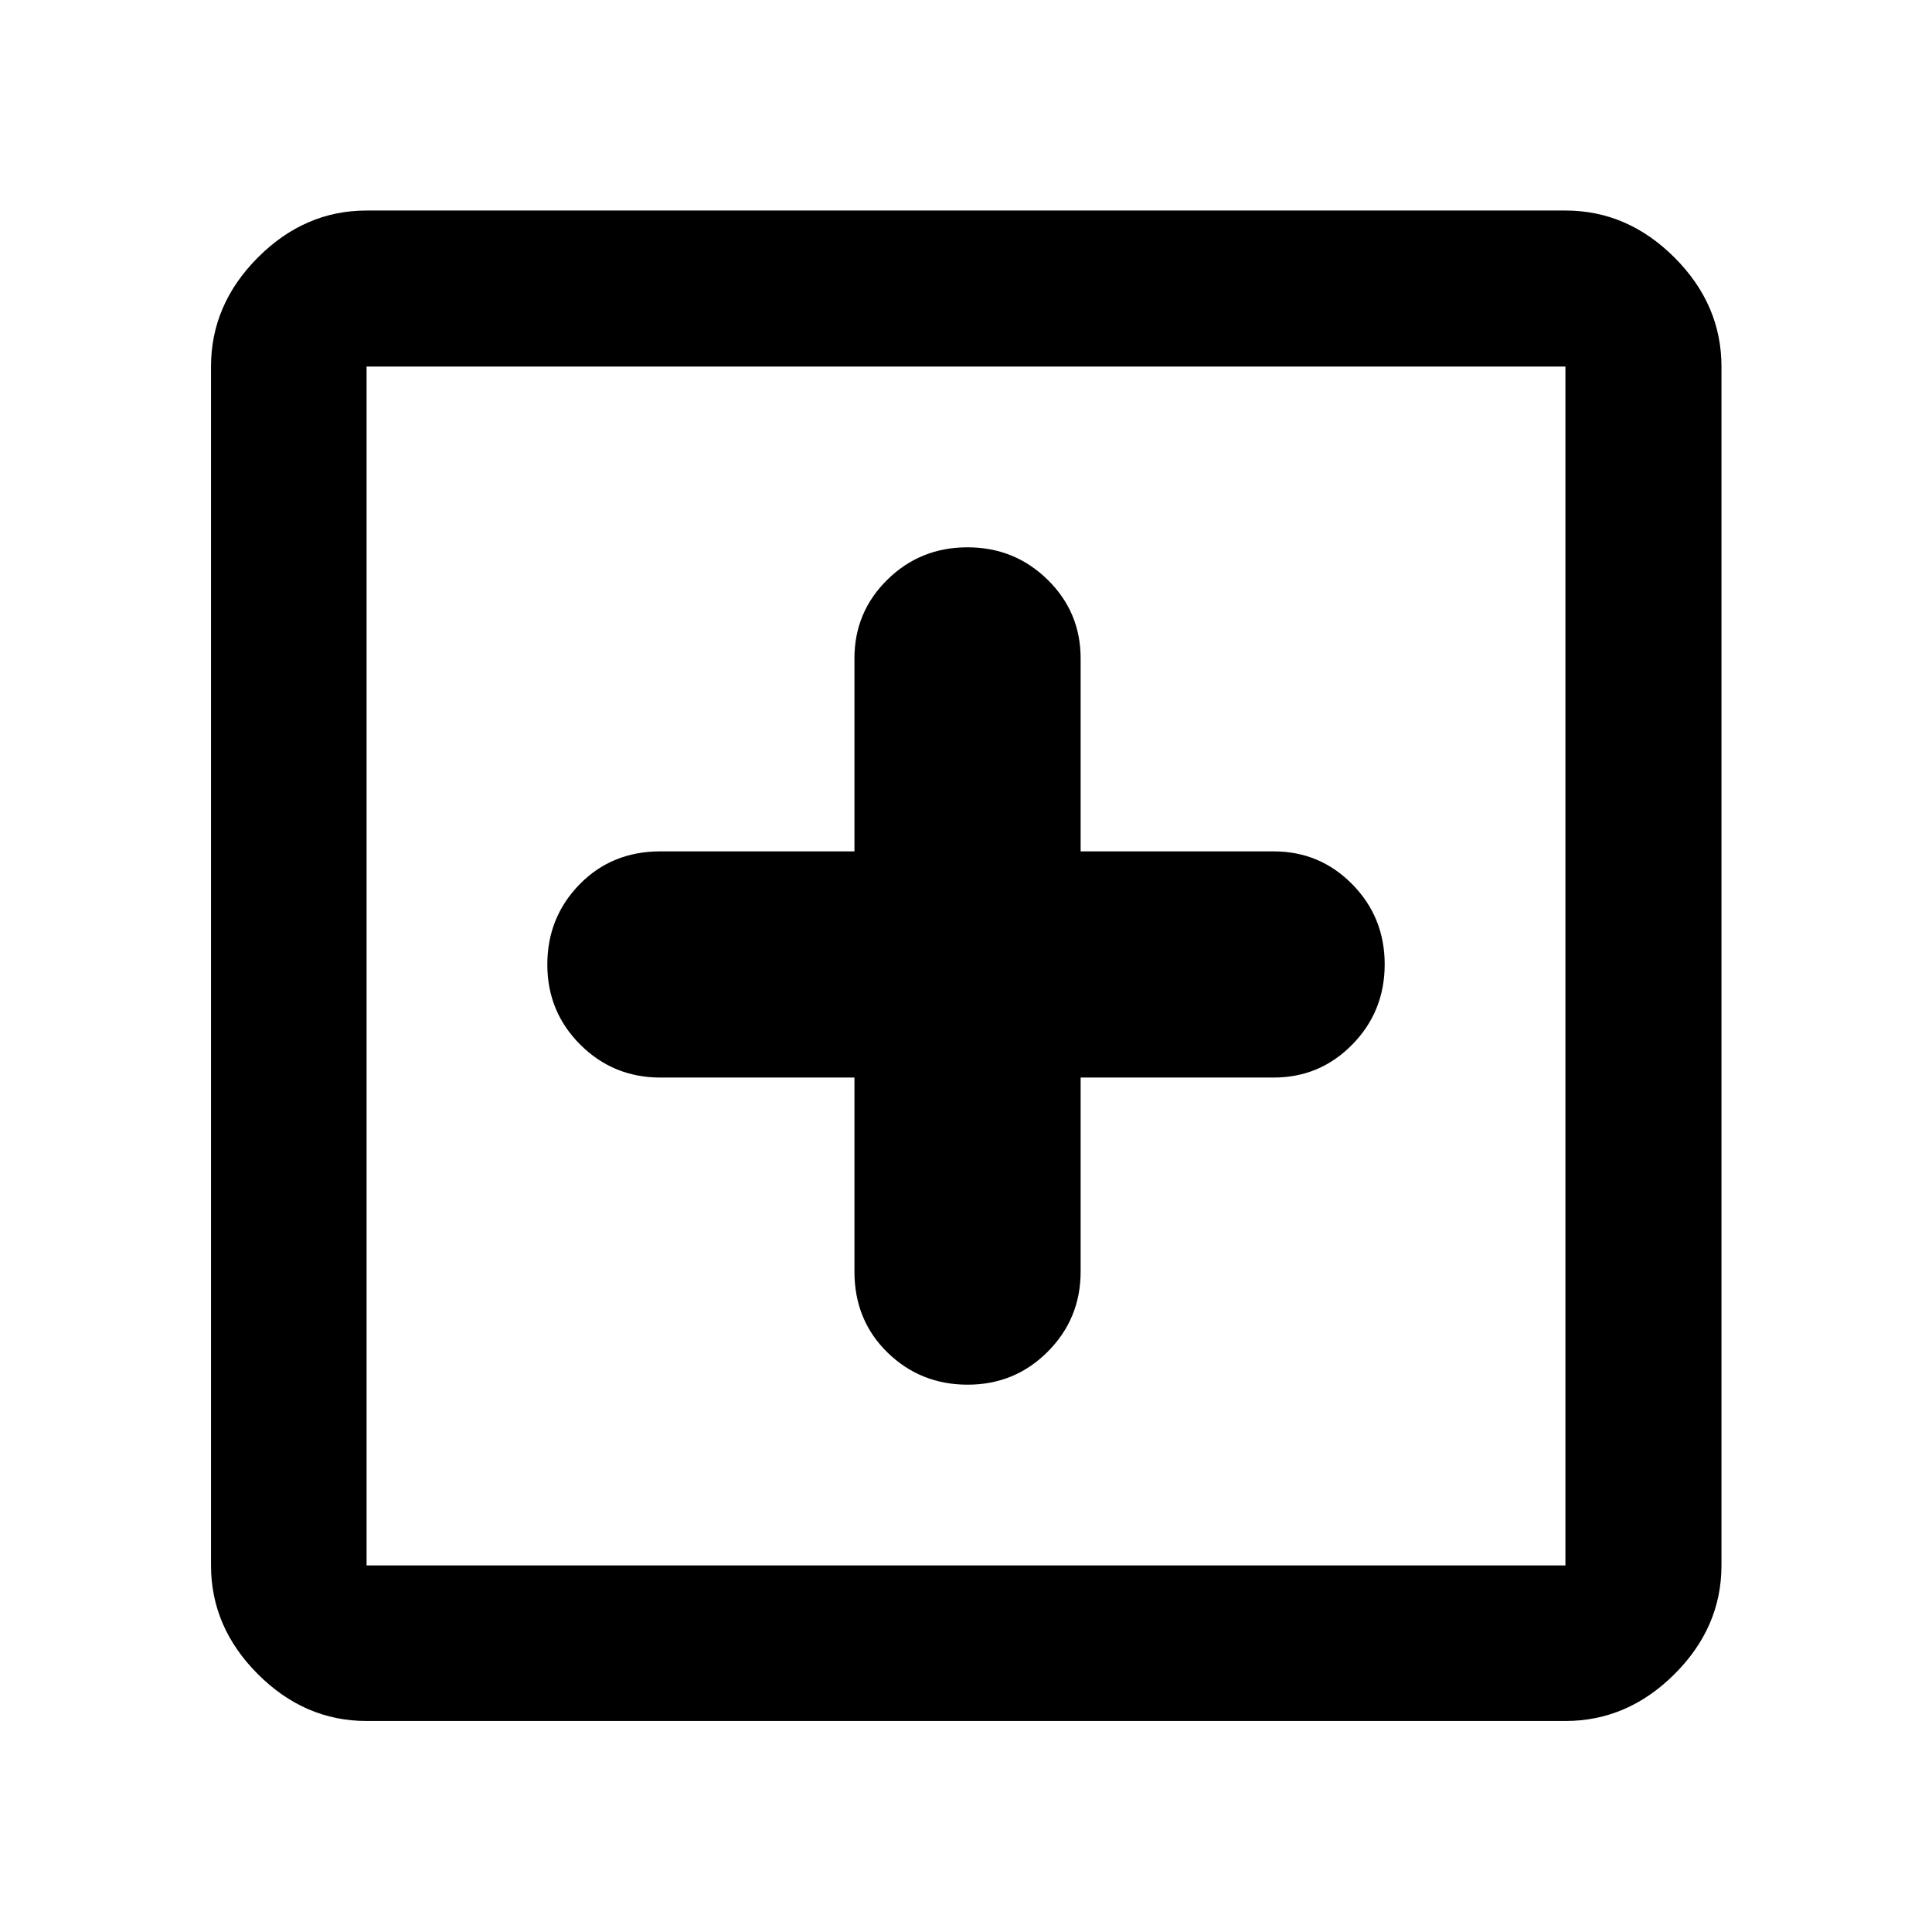 <svg xmlns="http://www.w3.org/2000/svg" height="48" viewBox="0 -960 960 960" width="48"><path d="M424.57-424.57v96.42q0 24.16 16.4 40.18 16.41 16.01 39.85 16.01t39.79-16.39q16.35-16.39 16.35-39.8v-96.42h95.89q23 0 39.09-16.4 16.1-16.41 16.1-39.85t-16.1-39.79q-16.09-16.35-39.09-16.35h-95.89v-95.89q0-23-16.41-39.09-16.41-16.1-39.85-16.1t-39.79 16.1q-16.34 16.09-16.34 39.09v95.89h-96.42q-24.16 0-40.18 16.41-16.01 16.41-16.01 39.85t16.39 39.79q16.39 16.34 39.8 16.34h96.42ZM182.15-104.85q-30.74 0-54.02-23.28-23.28-23.28-23.28-54.02v-595.7q0-30.84 23.28-54.19 23.28-23.35 54.02-23.35h595.7q30.84 0 54.19 23.35 23.35 23.35 23.35 54.19v595.7q0 30.74-23.35 54.02-23.35 23.28-54.19 23.28h-595.7Zm0-77.3h595.7v-595.7h-595.7v595.7Zm0-595.7v595.7-595.7Z"/></svg>